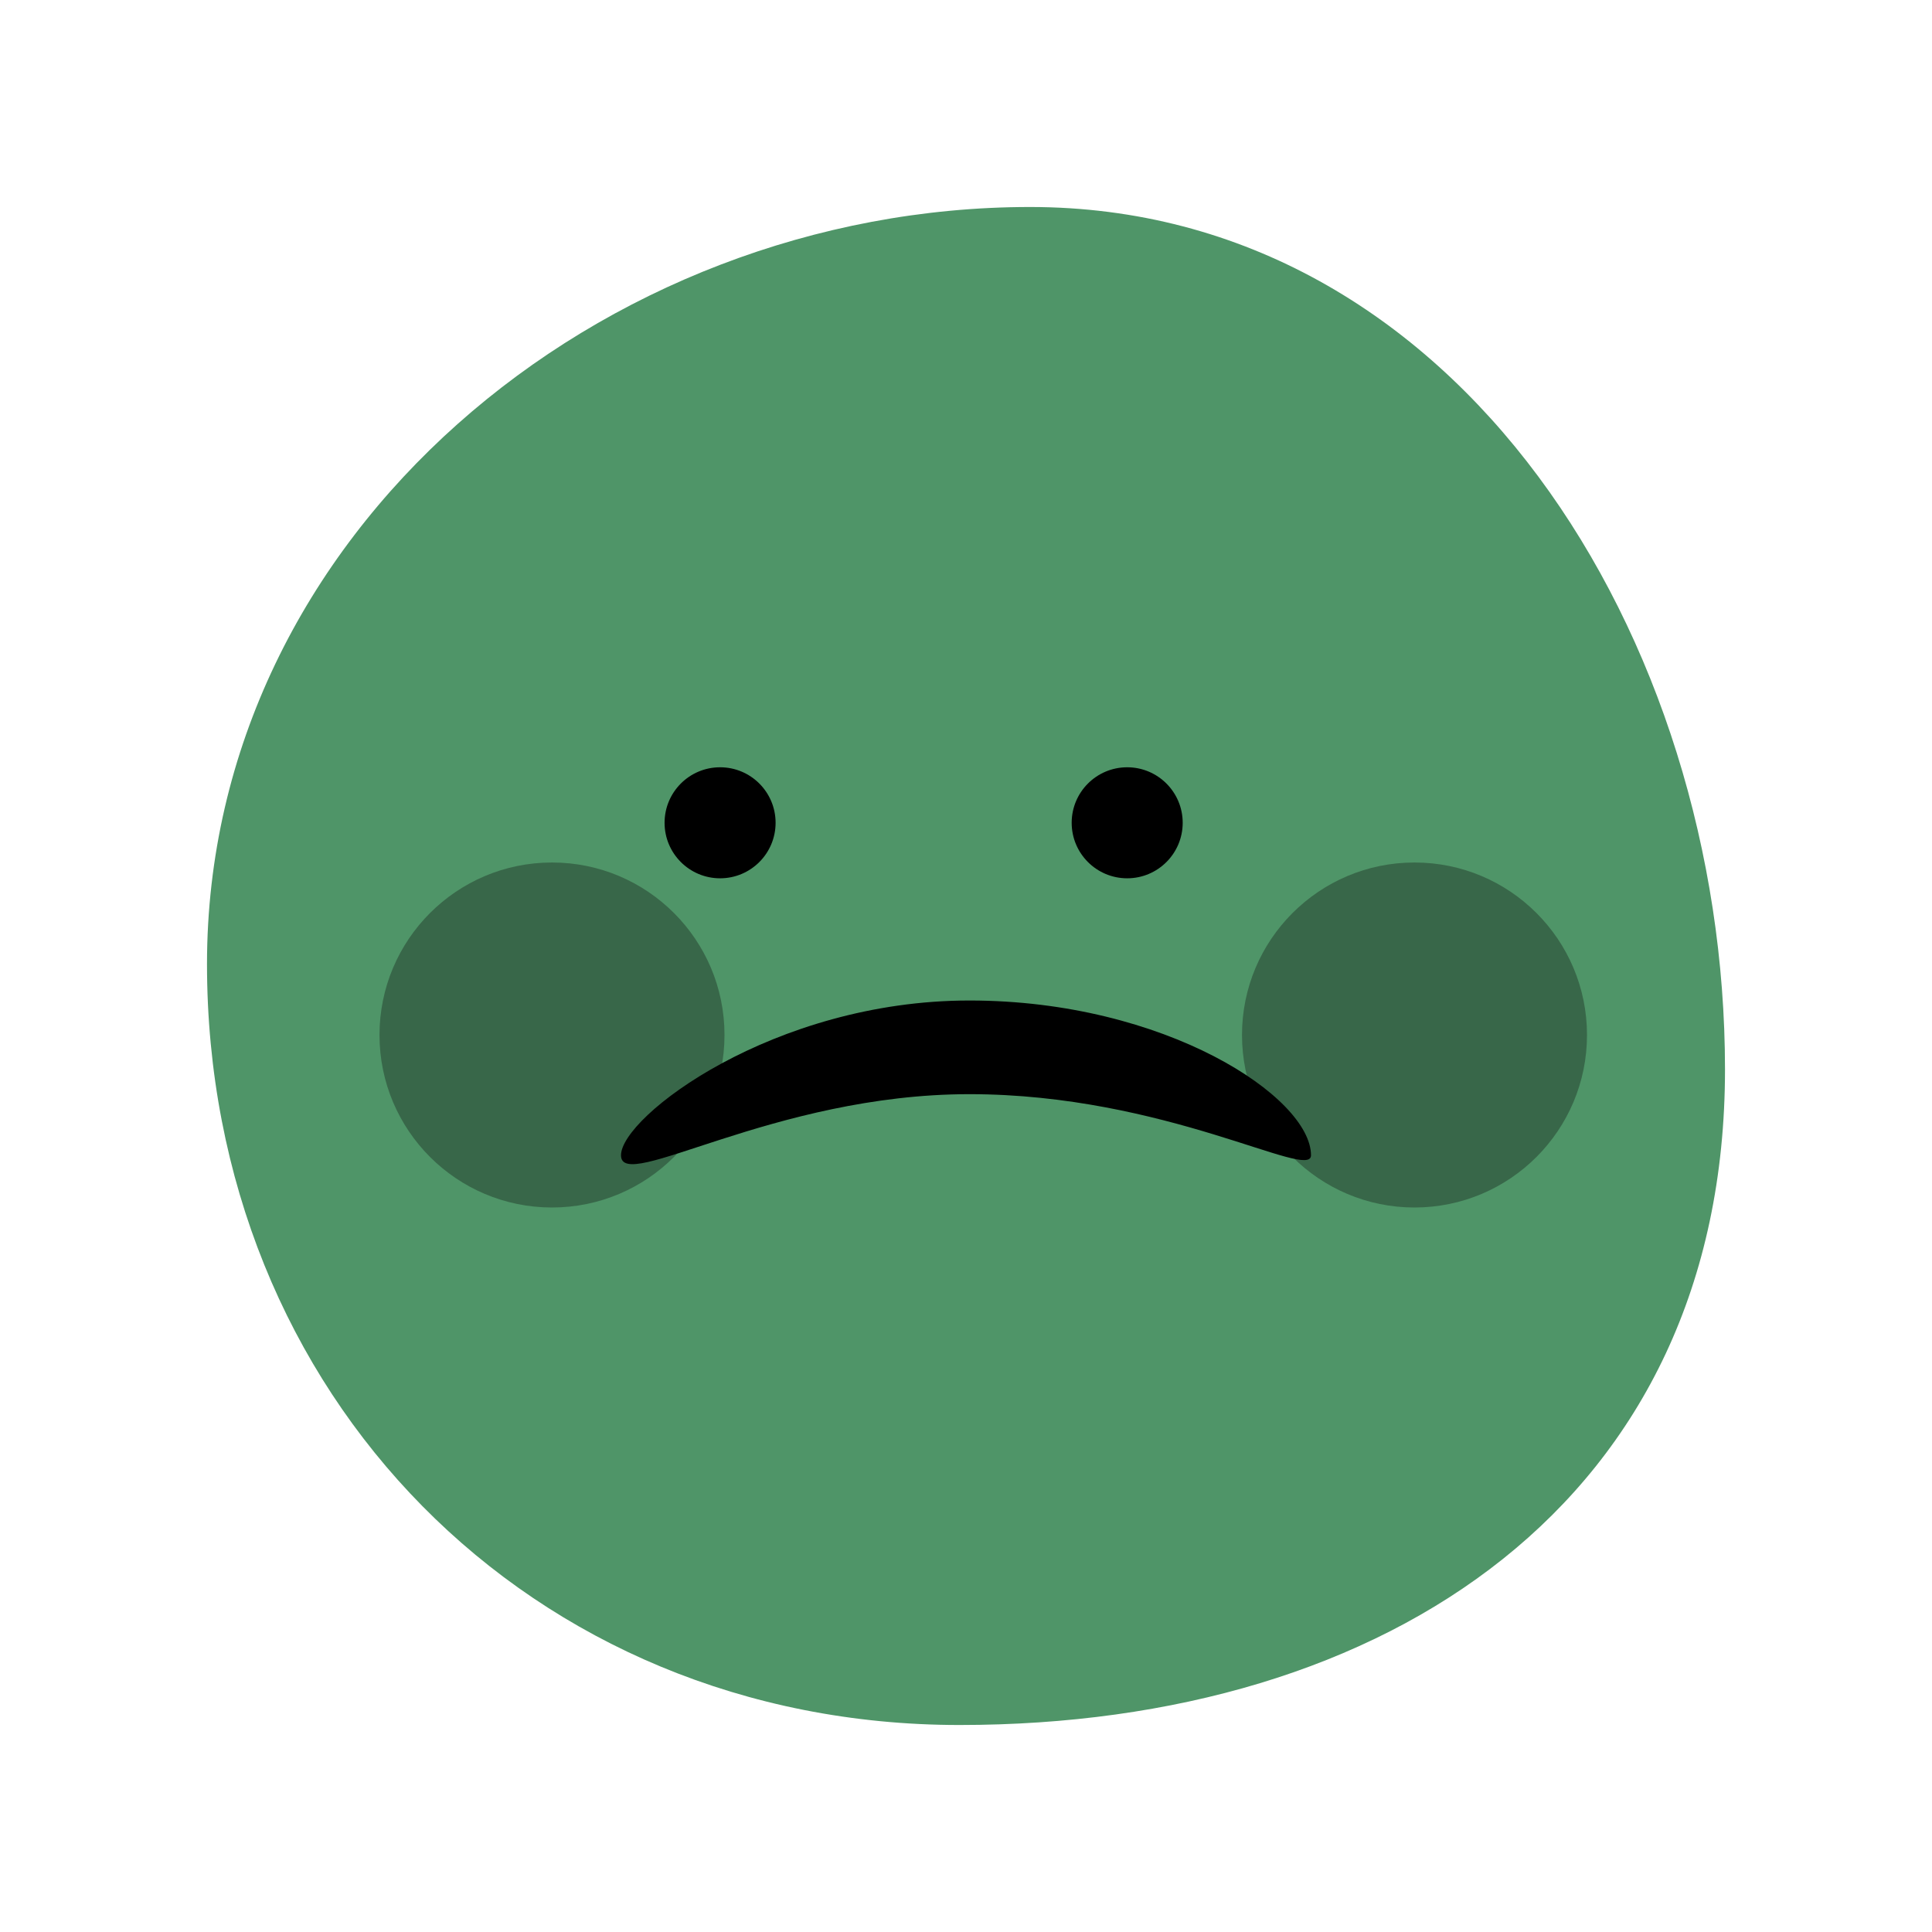 <svg width="56" height="56" viewBox="0 0 56 56" fill="none" xmlns="http://www.w3.org/2000/svg">
<path d="M50 30.997C50 43.491 40.241 50 27.811 50C15.381 50 6 40.437 6 27.943C6 15.45 17.427 6 29.857 6C42.287 6 50 18.504 50 30.997Z" fill="#4F9568"/>
<ellipse cx="20.872" cy="23.849" rx="1.609" ry="1.609" fill="black"/>
<ellipse cx="32.672" cy="23.849" rx="1.609" ry="1.609" fill="black"/>
<circle cx="16" cy="30" r="5" fill="#386749"/>
<circle cx="41" cy="30" r="5" fill="#386749"/>
<path d="M38 33.487C38 34.236 33.788 31.715 28.1 31.715C22.412 31.715 18 34.605 18 33.487C18 32.369 22.412 29 28.1 29C33.788 29 38 31.81 38 33.487Z" fill="black"/>
</svg>
